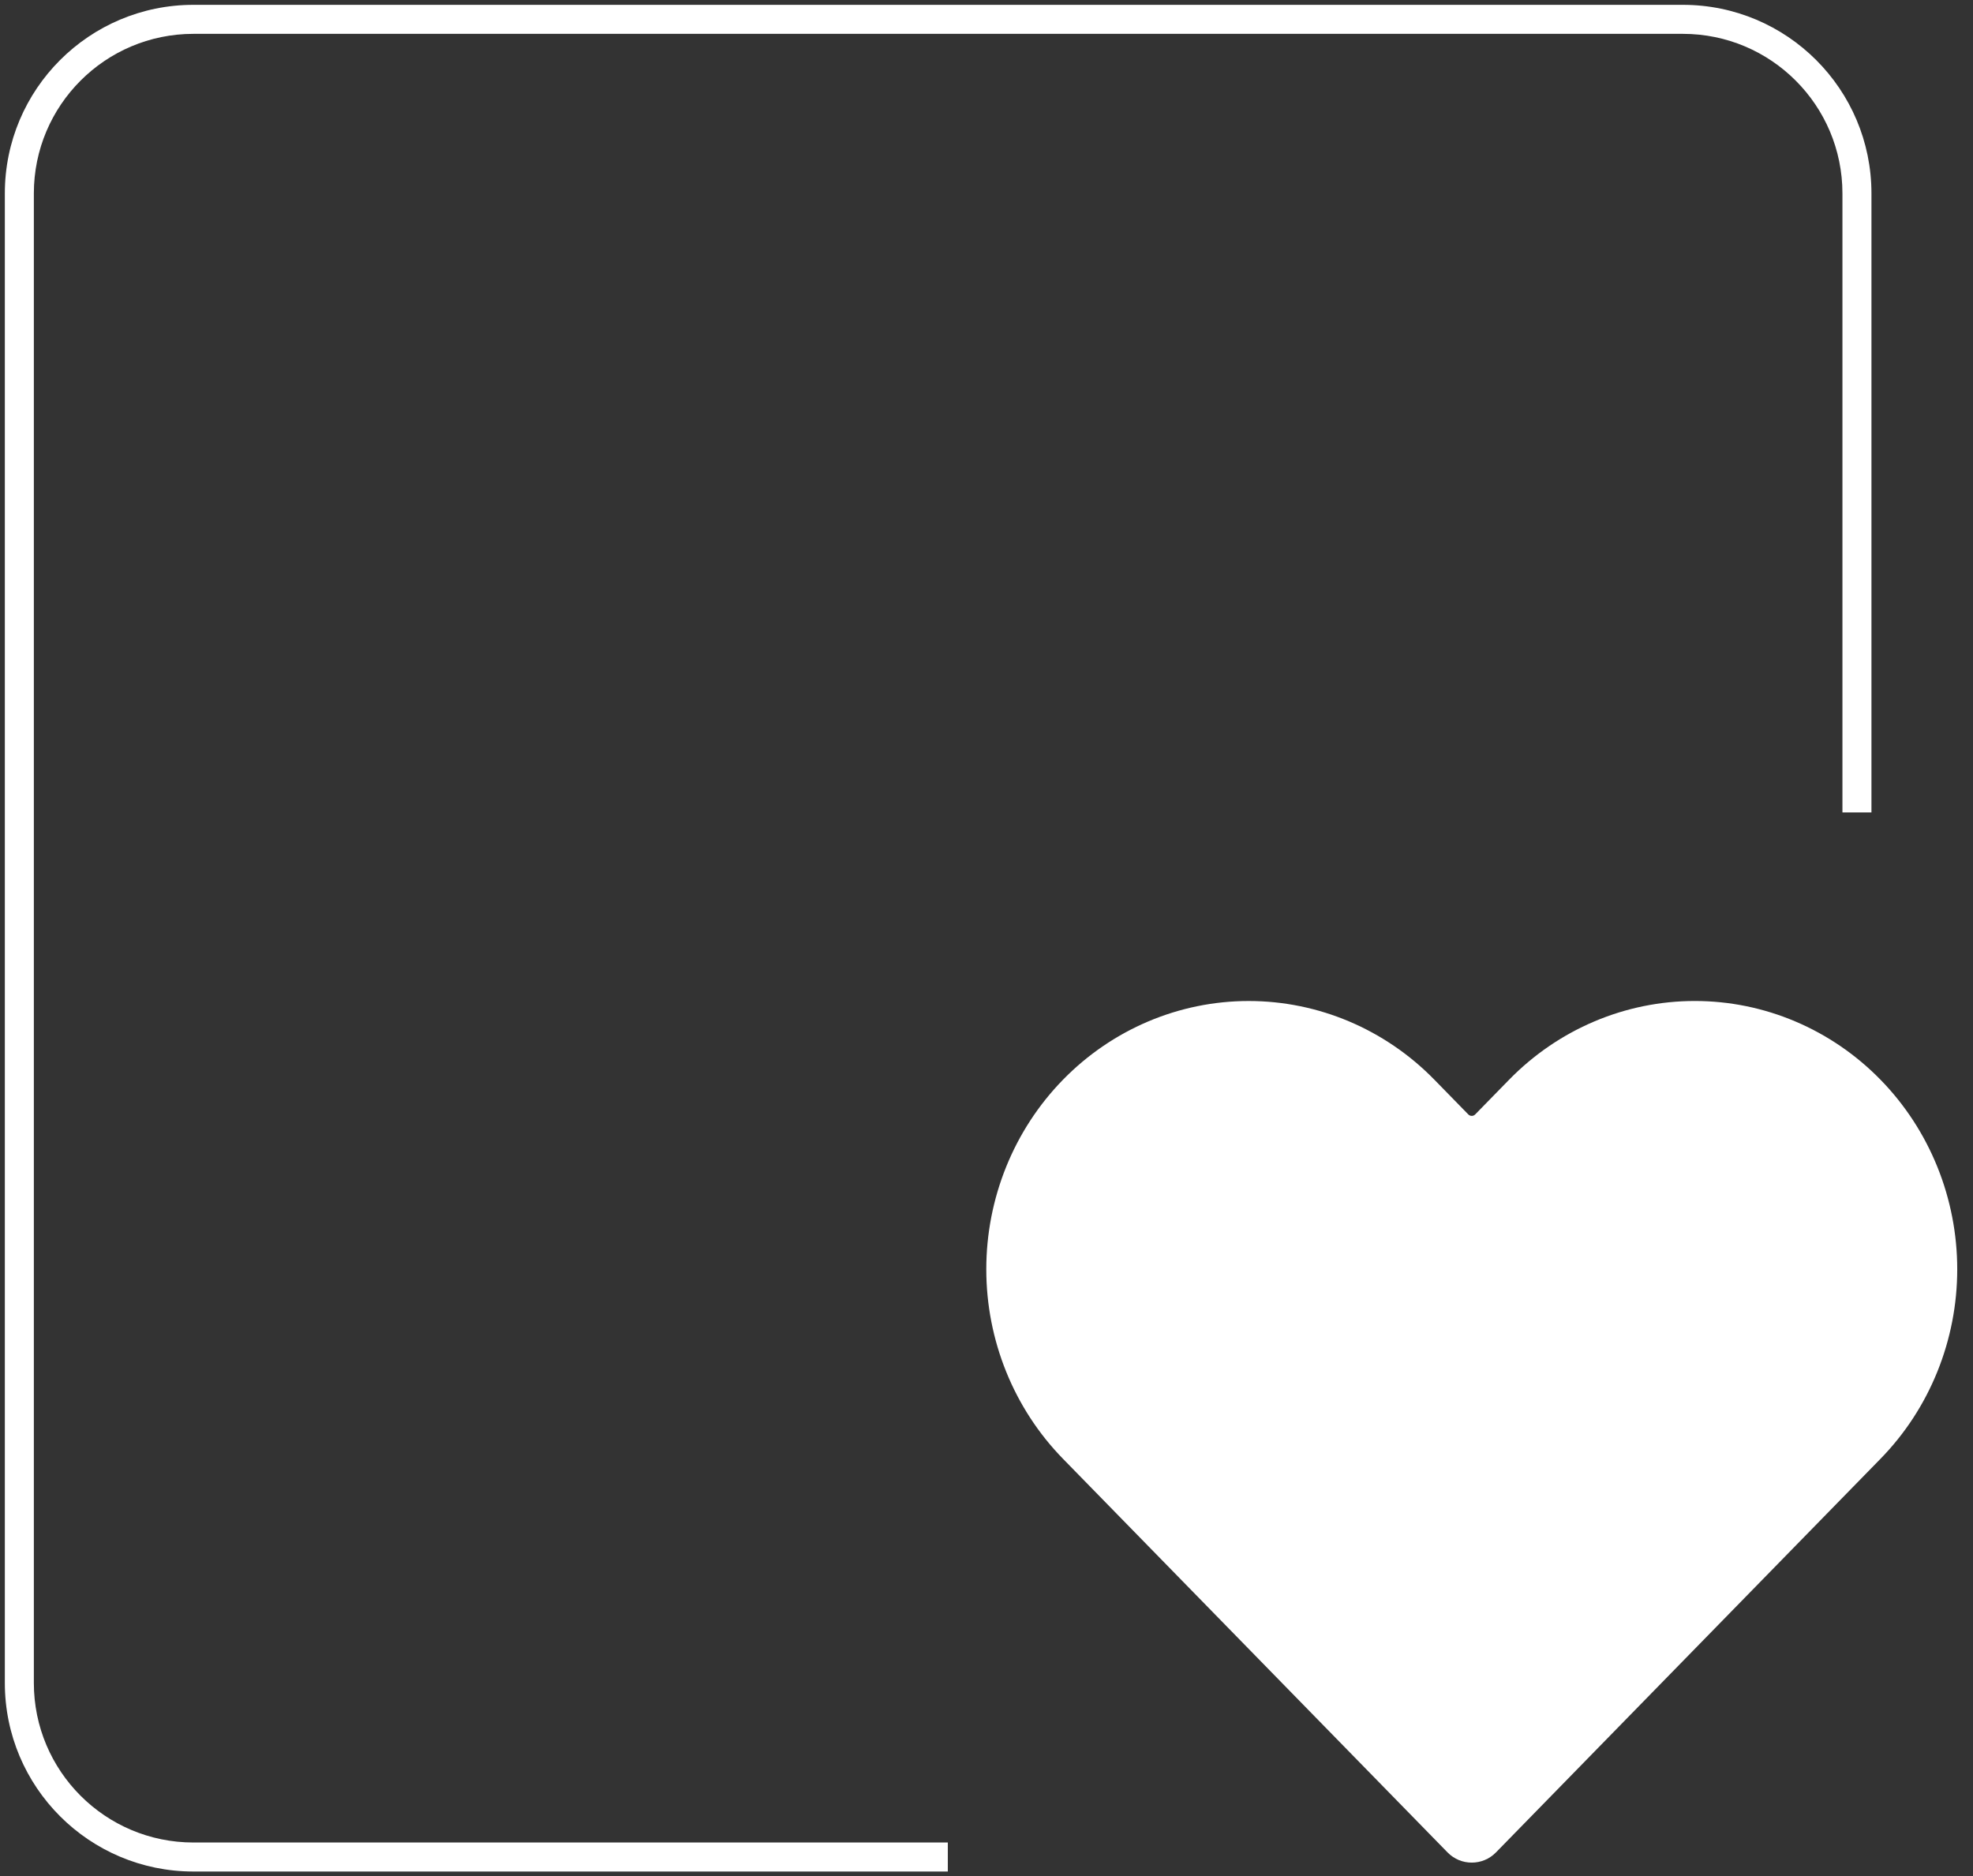 <svg width="102" height="97" viewBox="0 0 102 97" fill="none" xmlns="http://www.w3.org/2000/svg">
<rect x="0" y="0" width="102" height="97" fill="#333333" stroke="none"/>
<path d="M96.68 56.34C95.49 55.122 94.077 54.155 92.522 53.496C90.968 52.836 89.301 52.497 87.618 52.497C85.935 52.497 84.268 52.836 82.713 53.496C81.158 54.155 79.746 55.122 78.556 56.34L76.802 58.136C76.409 58.537 75.763 58.537 75.371 58.136L73.617 56.34C71.214 53.88 67.954 52.498 64.555 52.498C61.156 52.498 57.896 53.88 55.493 56.34C53.09 58.8 51.739 62.137 51.739 65.616C51.739 69.095 53.09 72.431 55.493 74.891L57.962 77.419L75.371 95.238C75.763 95.64 76.409 95.64 76.802 95.238L94.211 77.419L96.68 74.891C97.87 73.674 98.815 72.228 99.459 70.636C100.103 69.044 100.435 67.338 100.435 65.616C100.435 63.893 100.103 62.187 99.459 60.596C98.815 59.004 97.87 57.558 96.68 56.34Z" fill="white"/>
<path fill-rule="evenodd" clip-rule="evenodd" d="M82.421 52.805C84.068 52.106 85.834 51.747 87.618 51.747C89.402 51.747 91.168 52.106 92.815 52.805C94.463 53.504 95.958 54.527 97.217 55.816C98.476 57.104 99.474 58.633 100.154 60.314C100.835 61.995 101.185 63.797 101.185 65.616C101.185 67.435 100.835 69.236 100.154 70.917C99.474 72.599 98.476 74.127 97.216 75.416L77.338 95.762C76.652 96.465 75.521 96.465 74.835 95.762L54.956 75.416C52.414 72.814 50.989 69.288 50.989 65.616C50.989 61.943 52.414 58.418 54.956 55.816C57.499 53.213 60.951 51.748 64.555 51.748C68.159 51.748 71.611 53.213 74.154 55.816L75.908 57.611C76.006 57.712 76.167 57.712 76.265 57.611L78.019 55.816C78.019 55.816 78.019 55.816 78.019 55.816C79.278 54.527 80.773 53.504 82.421 52.805ZM87.618 53.247C86.036 53.247 84.469 53.566 83.006 54.186C81.543 54.806 80.213 55.716 79.092 56.864L77.338 58.66C76.652 59.362 75.521 59.362 74.835 58.66L73.081 56.864C70.816 54.547 67.749 53.248 64.555 53.248C61.361 53.248 58.294 54.547 56.029 56.864C53.765 59.182 52.489 62.33 52.489 65.616C52.489 68.901 53.765 72.049 56.029 74.367L75.908 94.714C76.006 94.814 76.167 94.814 76.265 94.714L96.144 74.367C97.265 73.22 98.156 71.856 98.764 70.355C99.372 68.853 99.685 67.242 99.685 65.616C99.685 63.989 99.372 62.379 98.764 60.877C98.156 59.375 97.265 58.012 96.144 56.864C95.023 55.716 93.692 54.806 92.23 54.186C90.767 53.566 89.2 53.247 87.618 53.247Z" fill="white"/>
<path fill-rule="evenodd" clip-rule="evenodd" d="M0.25 10C0.25 4.615 4.615 0.25 10 0.25H87C92.385 0.25 96.75 4.615 96.75 10V42H95.25V10C95.25 5.444 91.556 1.75 87 1.75H10C5.444 1.75 1.75 5.444 1.75 10V87C1.75 91.556 5.444 95.25 10 95.25H49V96.75H10C4.615 96.75 0.25 92.385 0.25 87V10Z" fill="white"/>
</svg>
